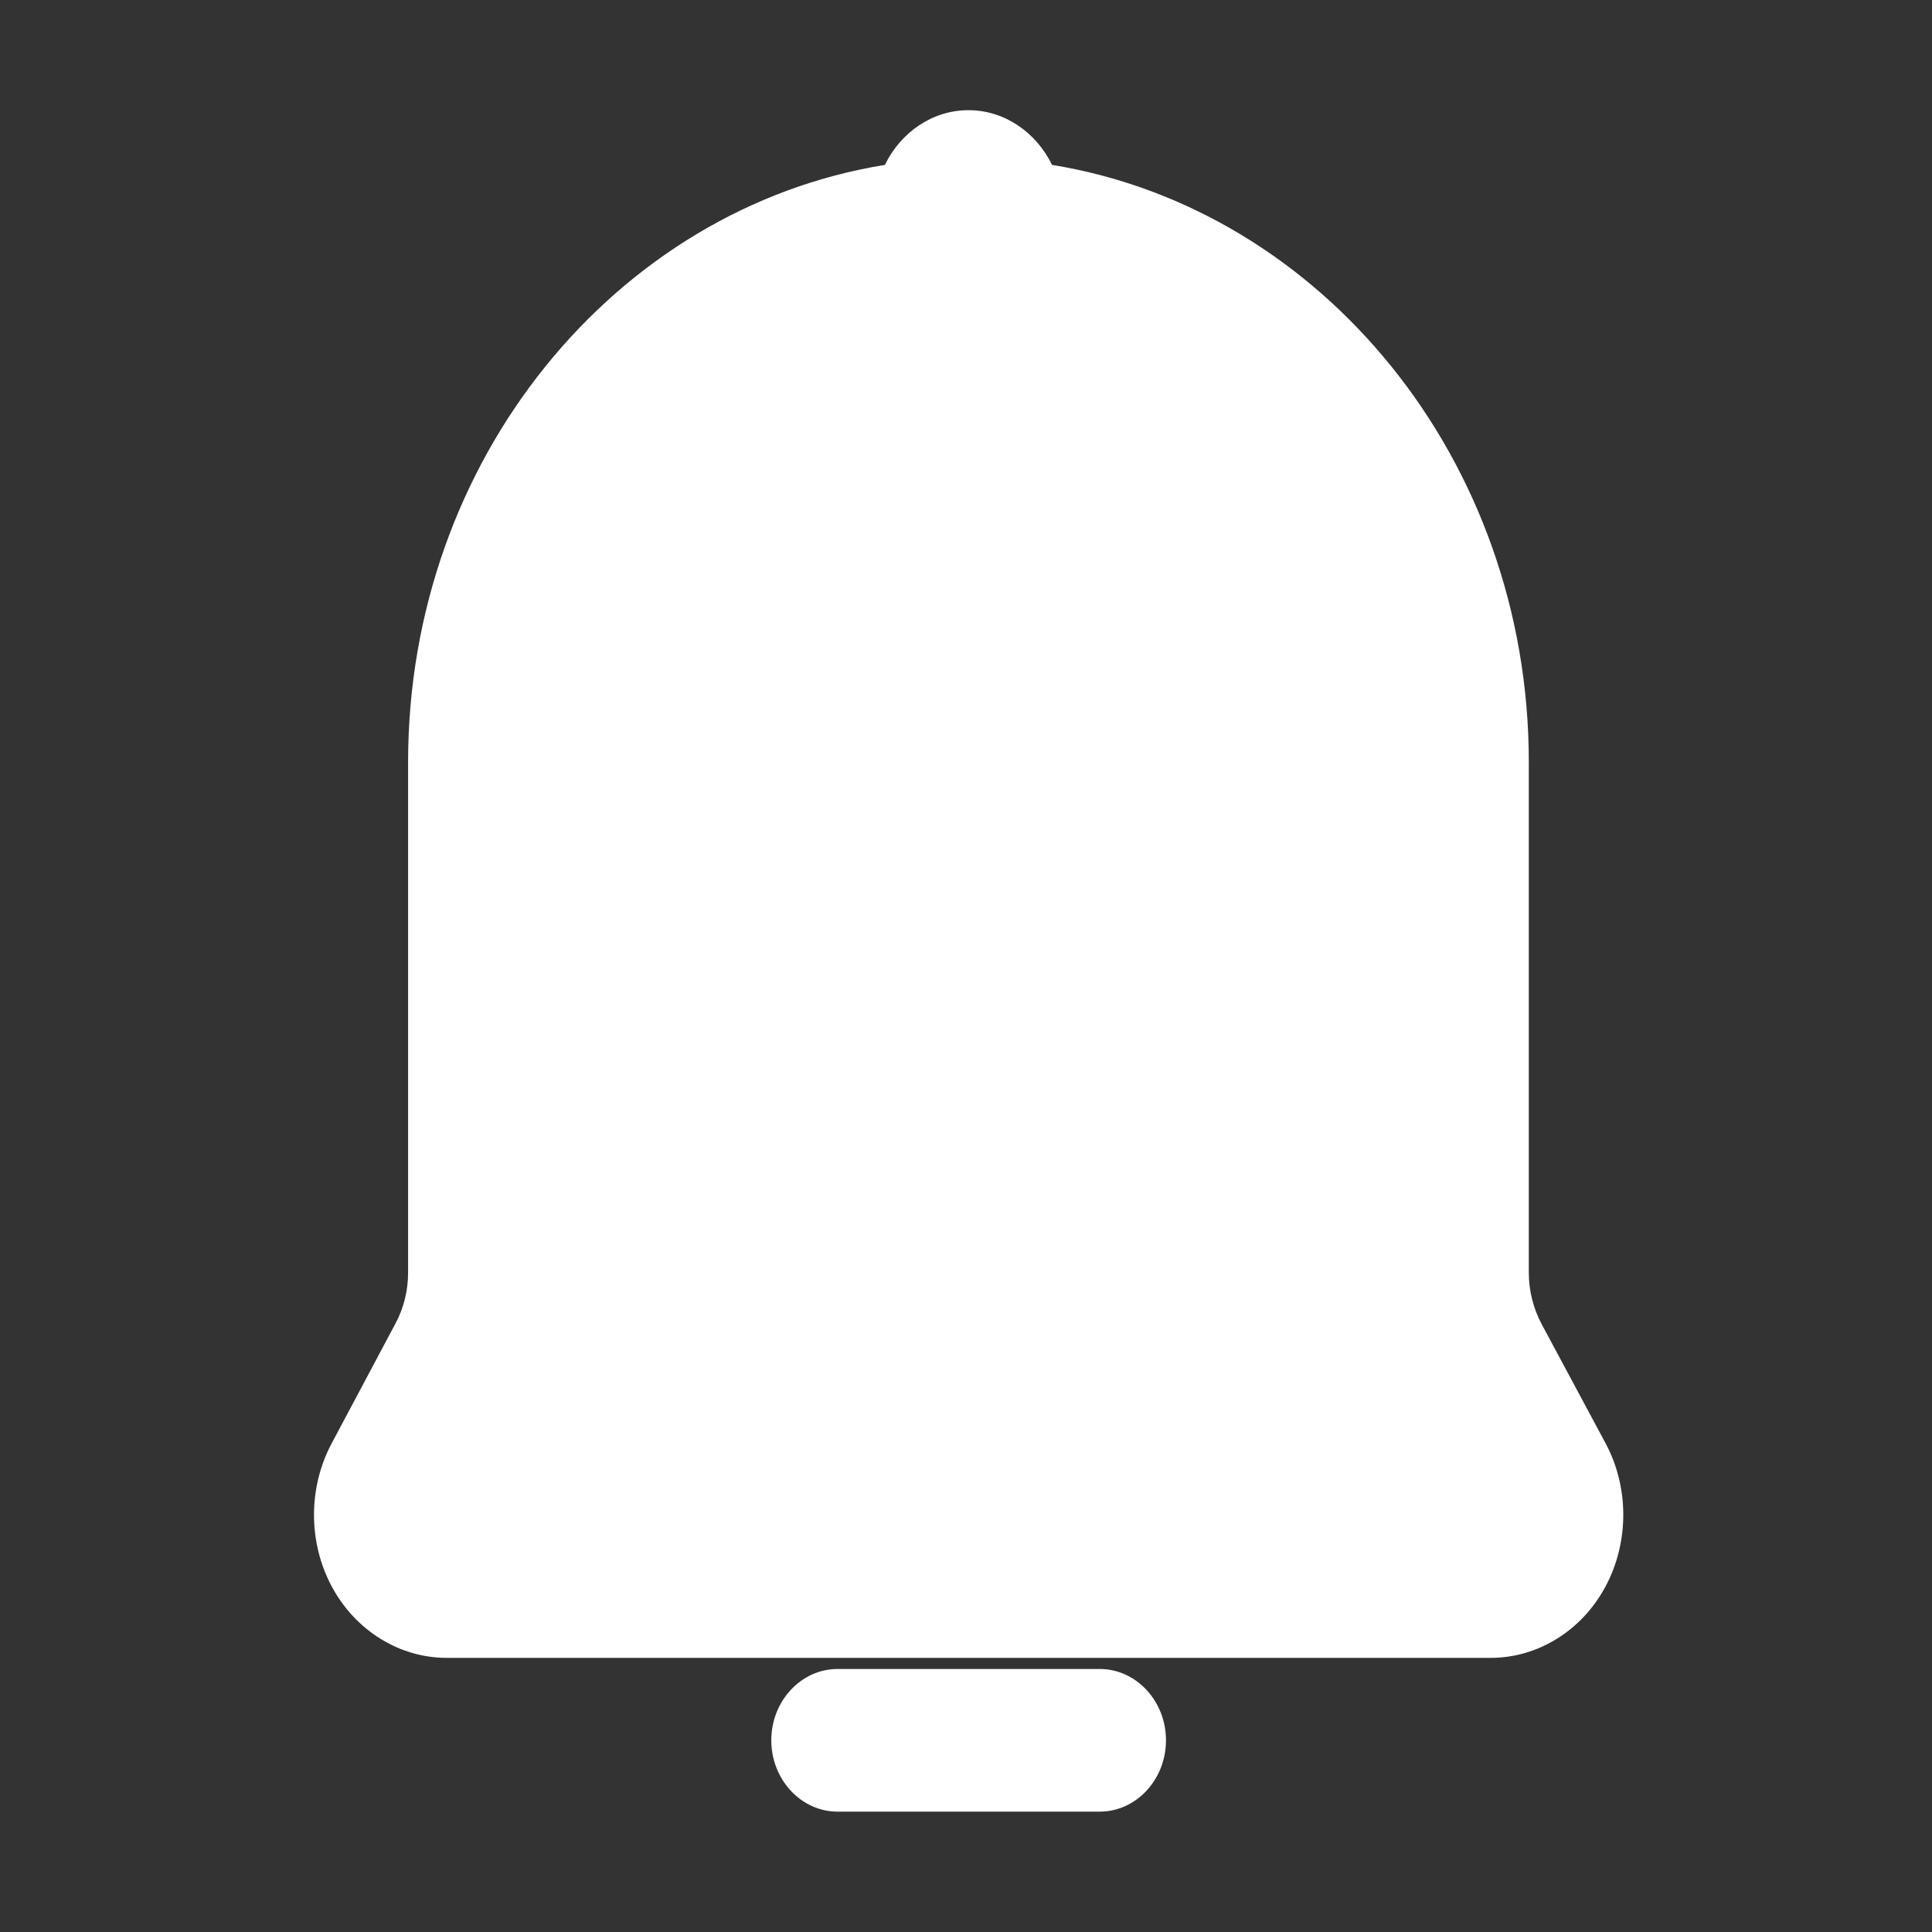 <svg t="1561541767276" class="icon" viewBox="0 0 1024 1024" version="1.1" xmlns="http://www.w3.org/2000/svg" p-id="4575" width="1024" height="1024"><rect x="0" y="0" width="1024" height="1024" fill="#333333" stroke="none"/><path d="M851 765l-33.9-63.2c-4.4-8.3-6.8-17.6-6.8-27.2V403.9c0-160.2-109.9-293.3-252.7-316.5-8.4-17.2-25.1-29-44.3-29-19.2 0-35.9 11.8-44.3 29-142.8 23.1-252.7 156.2-252.7 316.5v270.6c0 9.5-2.3 18.9-6.8 27.2L175.8 765c-12.5 23.4-12.5 52.4 0 75.8s35.9 37.9 60.9 37.9h553.4c25.1 0 48.4-14.5 60.9-37.9s12.5-52.5 0-75.8zM582.9 884.6h-139c-19.3 0-35.1 17-35.1 37.8 0 20.8 15.8 37.8 35.1 37.8h139c19.3 0 35.1-17 35.1-37.8 0-20.8-15.8-37.8-35.1-37.8z" fill="#ffffff" p-id="4576"></path></svg>
